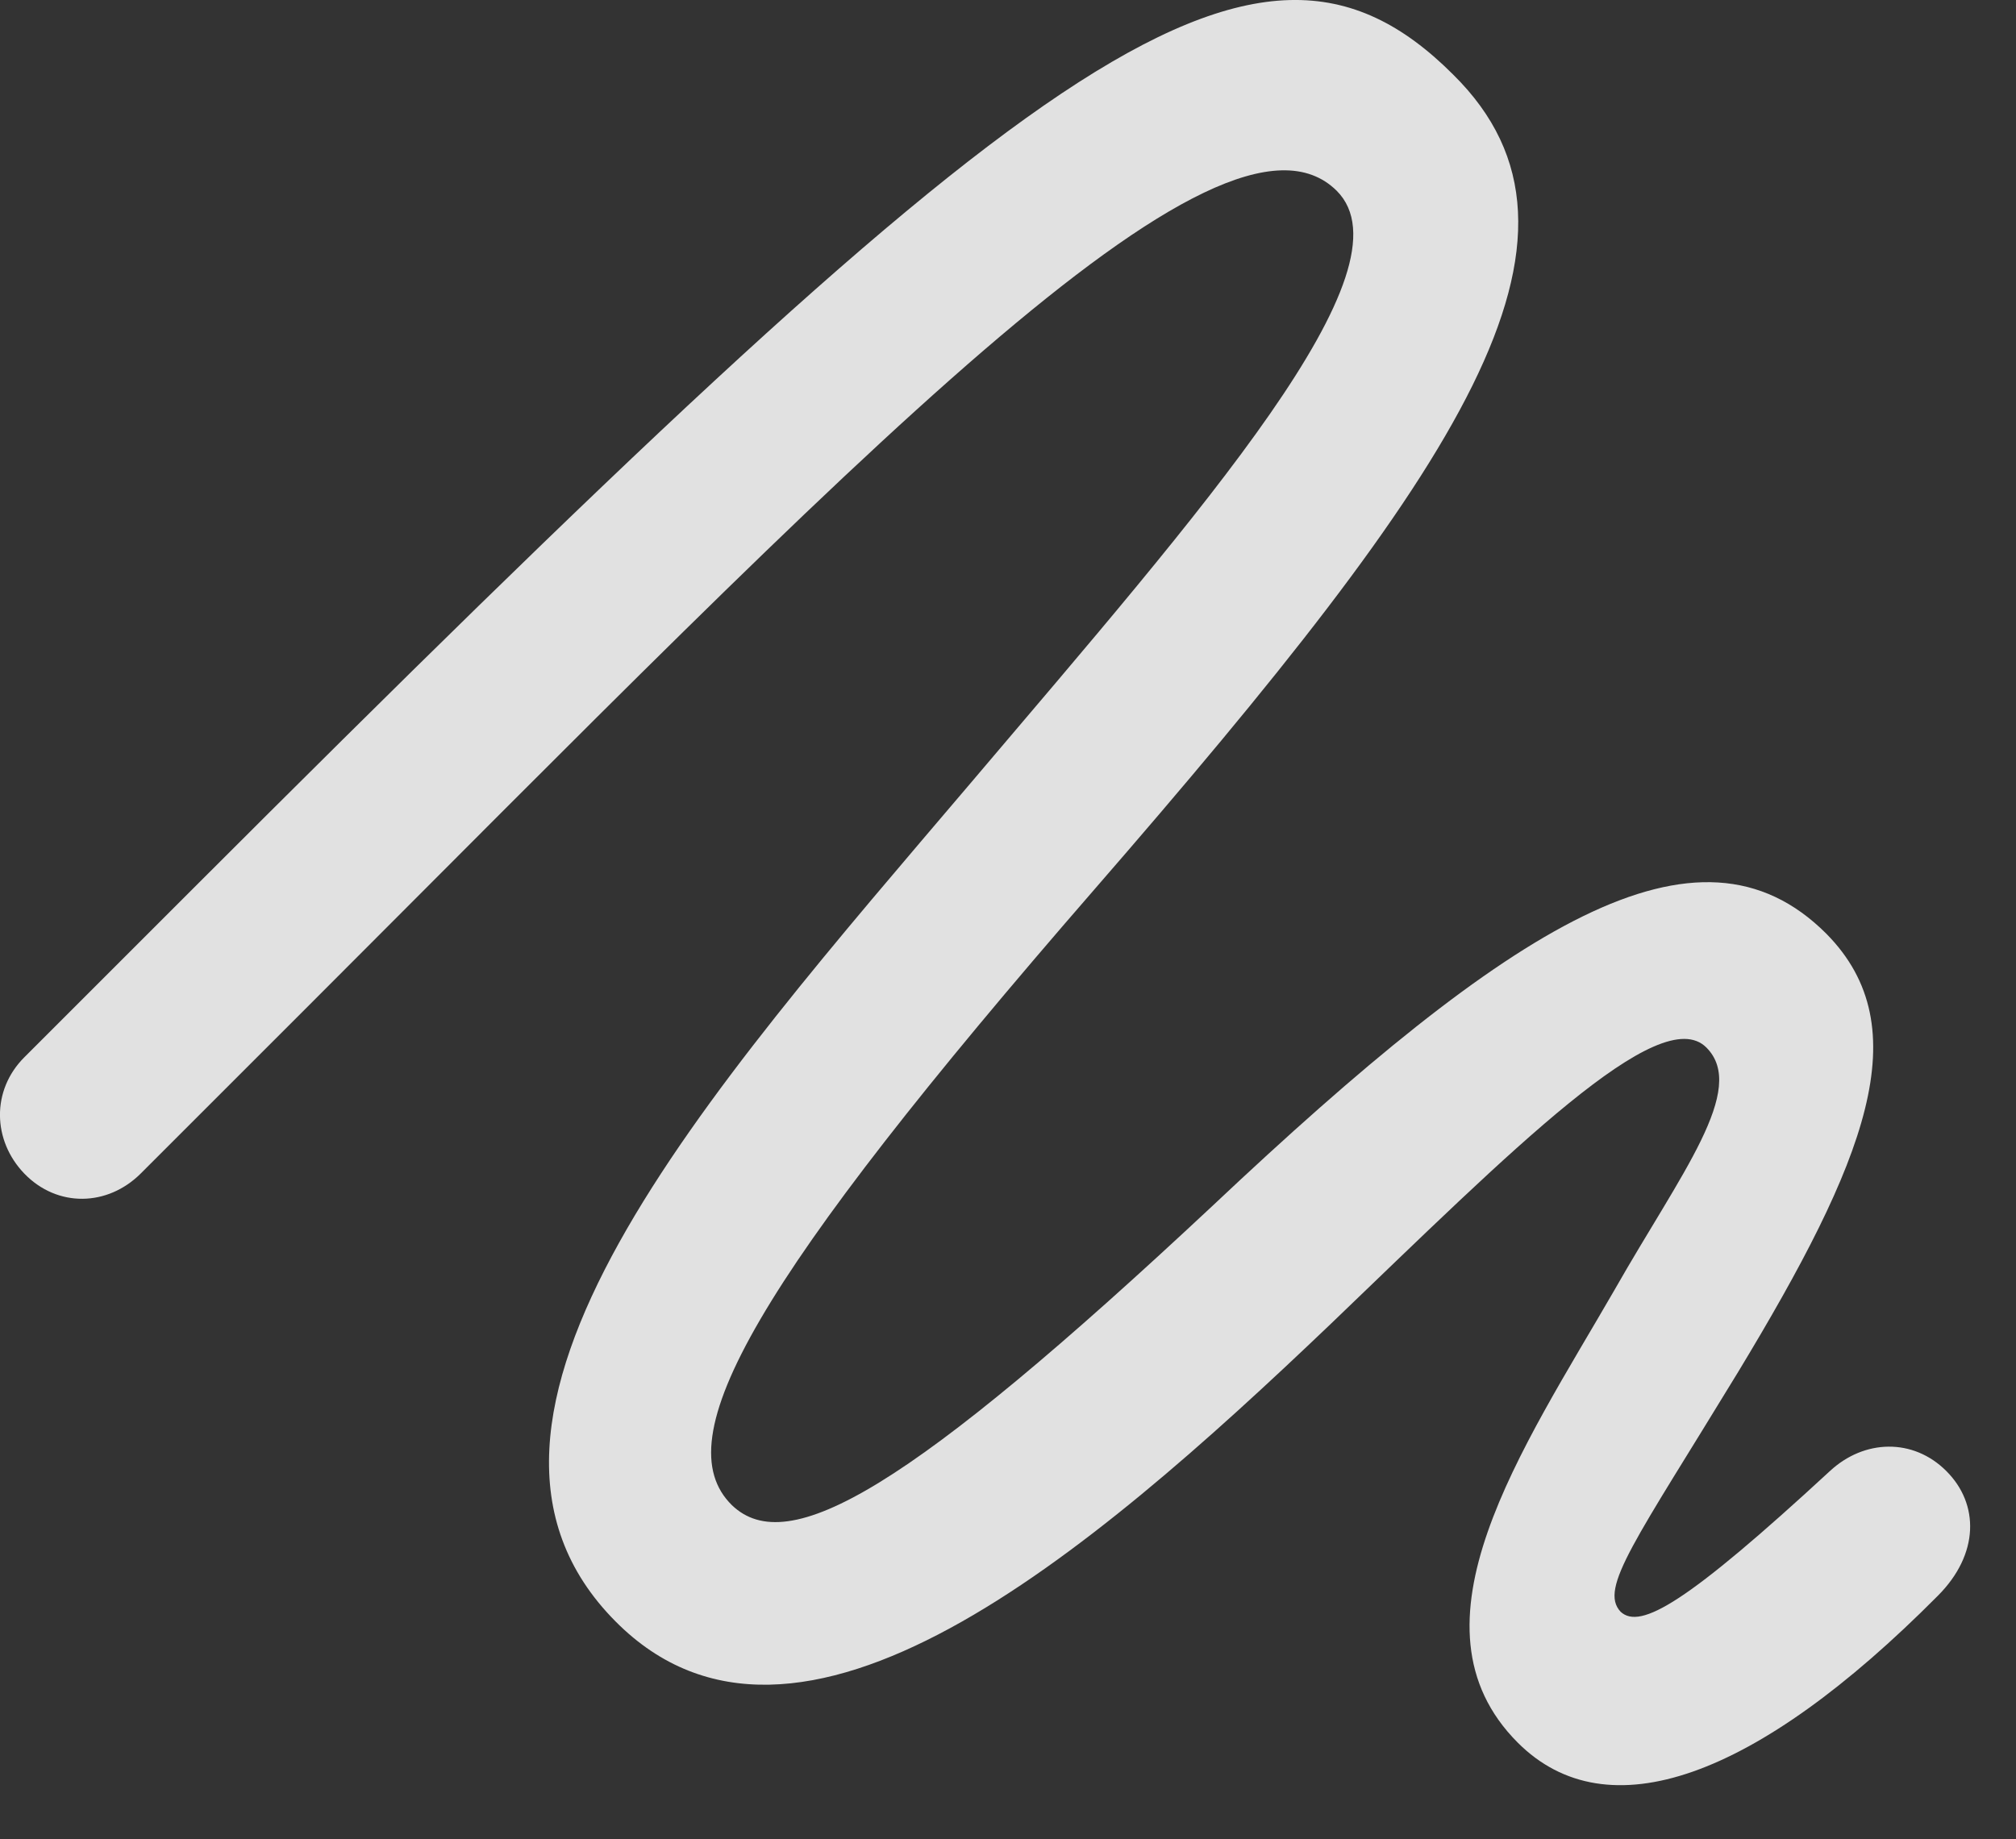 <?xml version="1.0" encoding="UTF-8"?>
<!--Generator: Apple Native CoreSVG 326-->
<!DOCTYPE svg
PUBLIC "-//W3C//DTD SVG 1.1//EN"
       "http://www.w3.org/Graphics/SVG/1.1/DTD/svg11.dtd">
<svg version="1.1" xmlns="http://www.w3.org/2000/svg" xmlns:xlink="http://www.w3.org/1999/xlink" viewBox="0 0 16.082 14.675">
 <rect x="0" y="0" width="16.082" height="14.675" fill="#333333" stroke="none"/>
 <g>
  <rect height="14.675" opacity="0" width="16.082" x="0" y="0"/>
  <path d="M0.194 9.364C0.458 9.637 0.858 9.627 1.122 9.364L2.47 8.016C6.815 3.67 9.735 0.604 10.663 1.522C11.288 2.147 9.598 4.061 7.743 6.248C5.643 8.719 3.309 11.326 4.911 12.938C6.356 14.393 8.671 12.42 10.614 10.565C12.059 9.178 13.241 7.987 13.612 8.358C13.944 8.69 13.407 9.364 12.88 10.291C12.147 11.561 11.171 12.967 12.108 13.905C12.821 14.617 14.003 14.198 15.458 12.733C15.79 12.401 15.79 12 15.526 11.737C15.262 11.473 14.872 11.483 14.598 11.737C13.456 12.791 13.085 13.006 12.928 12.86C12.753 12.674 13.046 12.293 13.866 10.946C14.882 9.266 15.311 8.201 14.569 7.45C13.544 6.424 12.05 7.381 9.677 9.617C7.245 11.893 6.288 12.44 5.839 12.01C5.302 11.483 6.014 10.223 8.729 7.098C11.639 3.748 12.909 1.893 11.591 0.594C9.999-0.998 8.202 0.428 1.542 7.088L0.194 8.436C-0.07 8.7-0.06 9.1 0.194 9.364Z" fill="white" fill-opacity="0.85"/>
 </g>
</svg>
